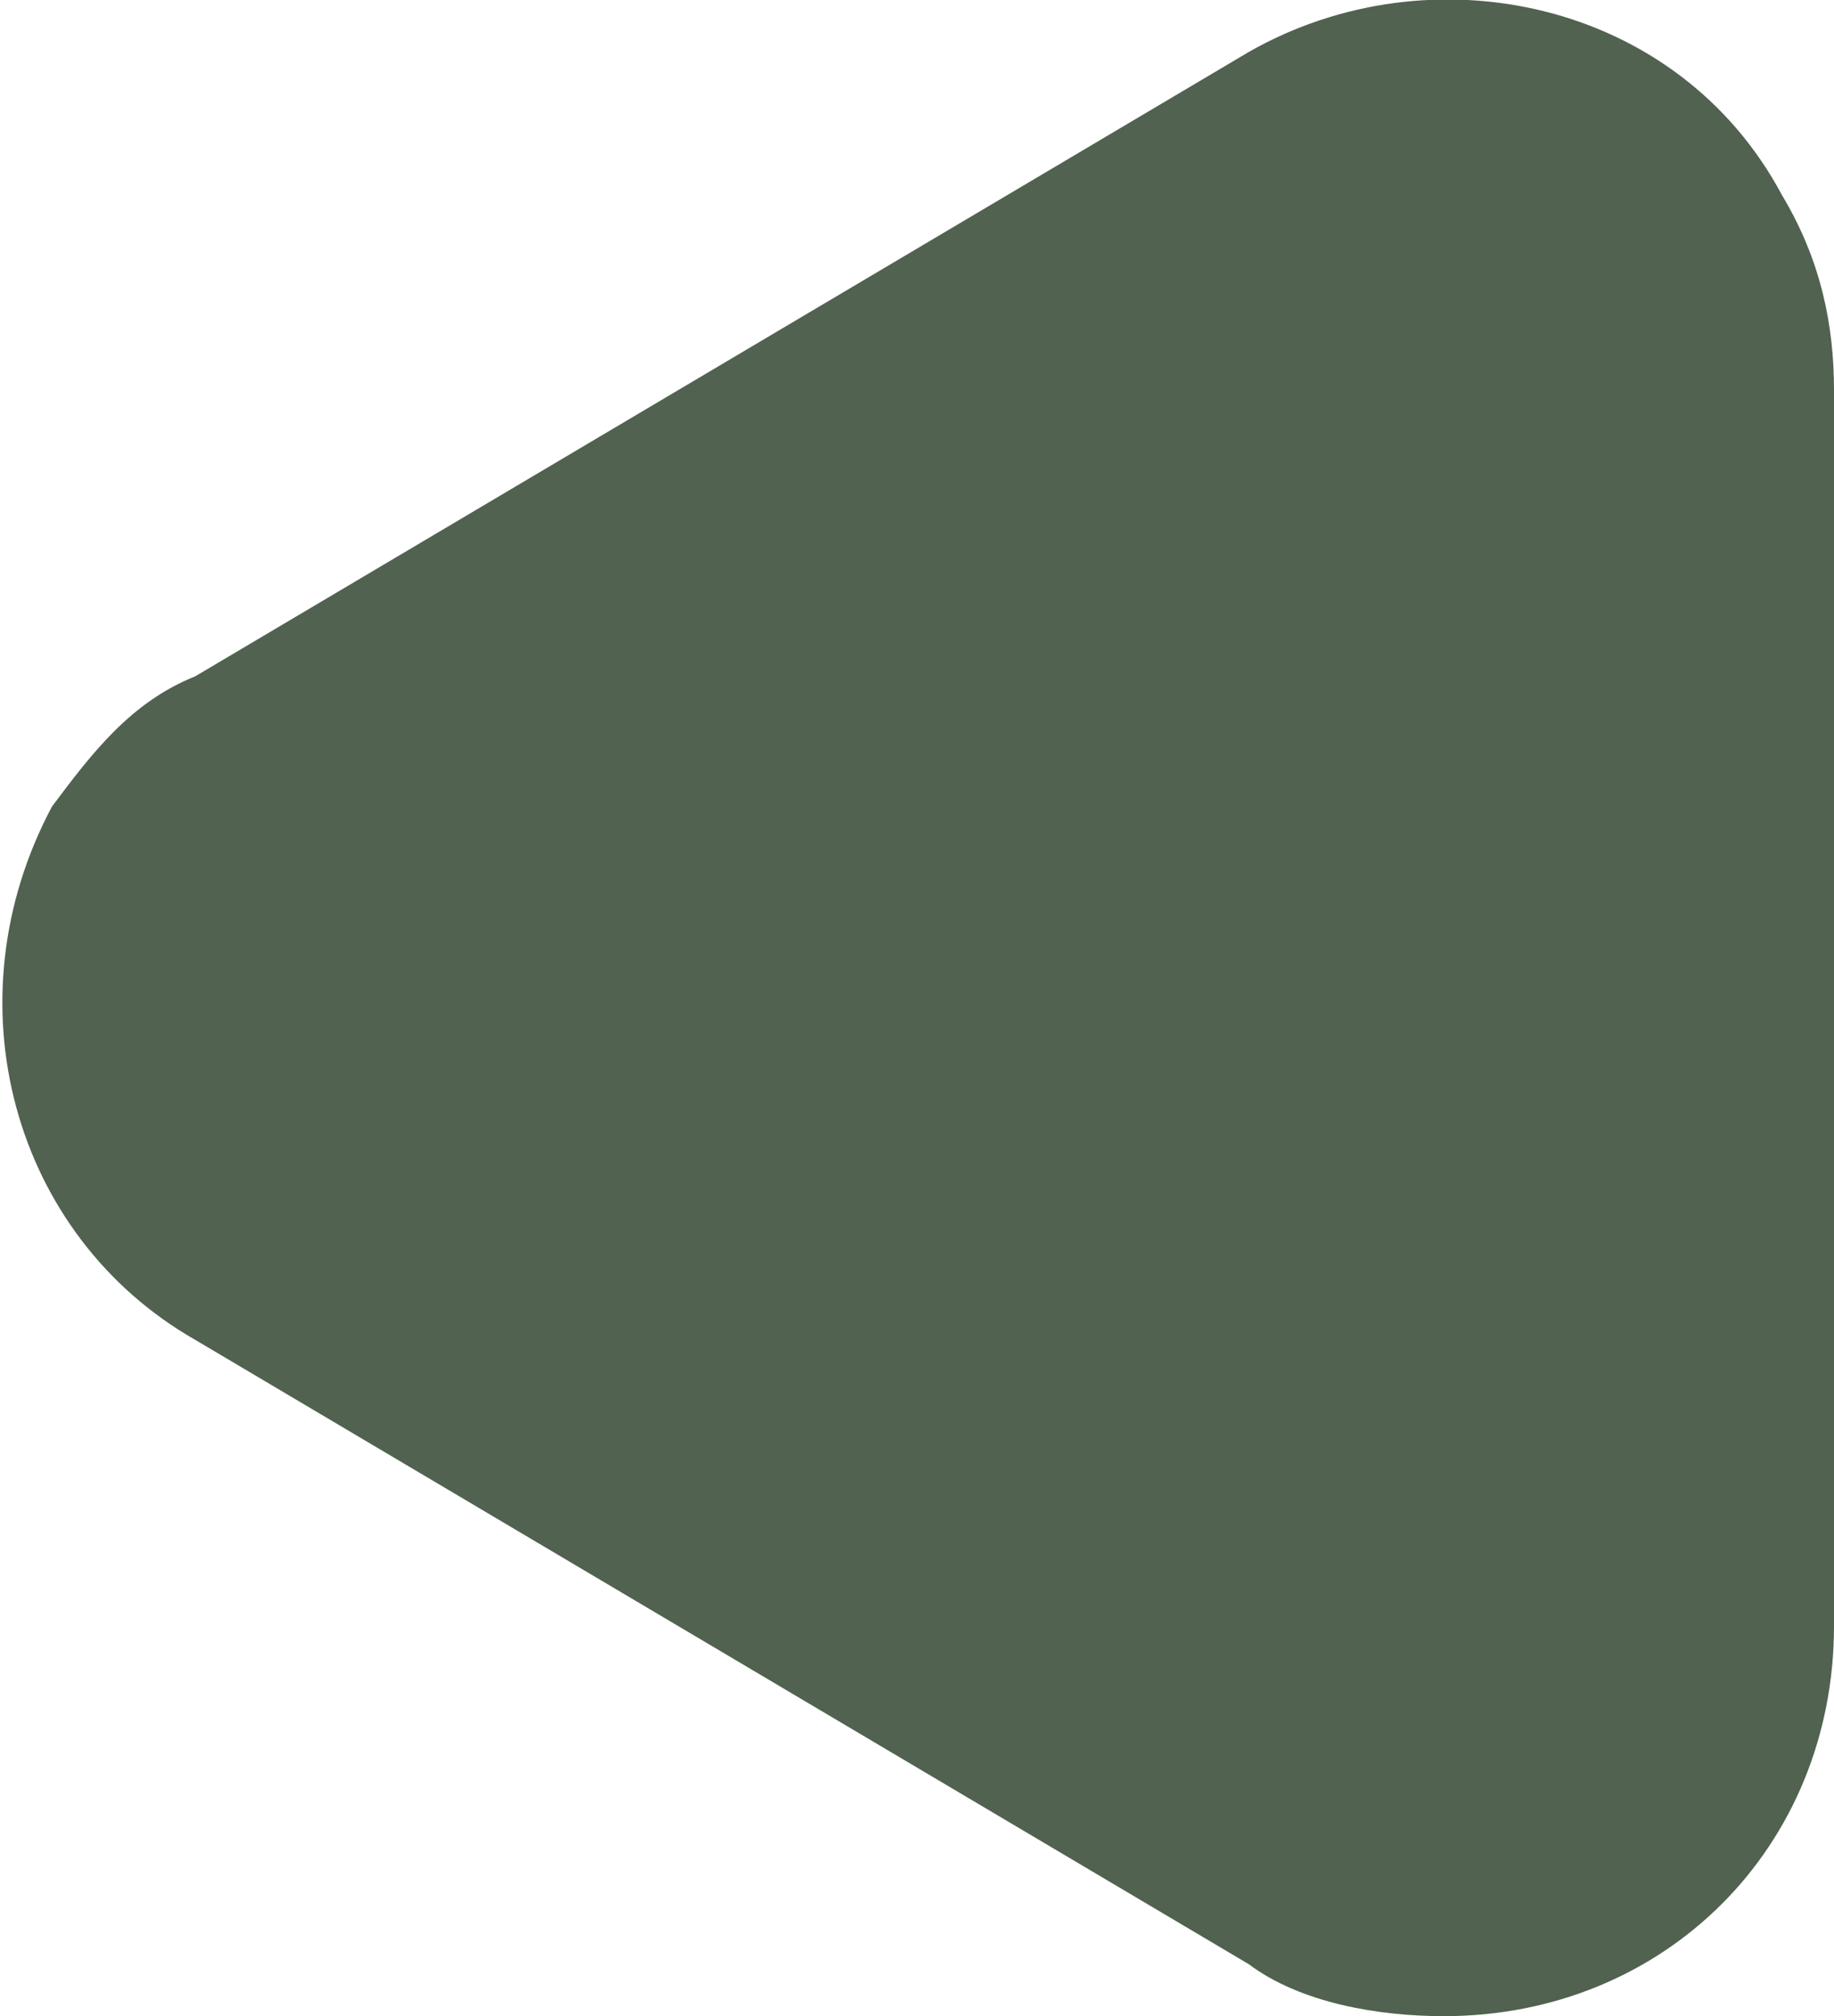 <?xml version="1.0" encoding="utf-8"?>
<!-- Generator: Adobe Illustrator 21.1.0, SVG Export Plug-In . SVG Version: 6.00 Build 0)  -->
<svg version="1.1" id="Calque_1" xmlns="http://www.w3.org/2000/svg" xmlns:xlink="http://www.w3.org/1999/xlink" x="0px" y="0px"
	 viewBox="0 0 14.1 15.5" style="enable-background:new 0 0 14.1 15.5;" xml:space="preserve">
<path id="Polygone_4" fill="#516250" d="M1.5,10.3C0.1,9.5-0.4,7.7,0.4,6.2C0.7,5.8,1,5.4,1.5,5.2l8.1-4.8c1.4-0.8,3.3-0.4,4.1,1.1
	c0.3,0.5,0.4,1,0.4,1.5v9.5c0,1.7-1.3,3-3,3c-0.5,0-1.1-0.1-1.5-0.4L1.5,10.3z"/>
</svg>
